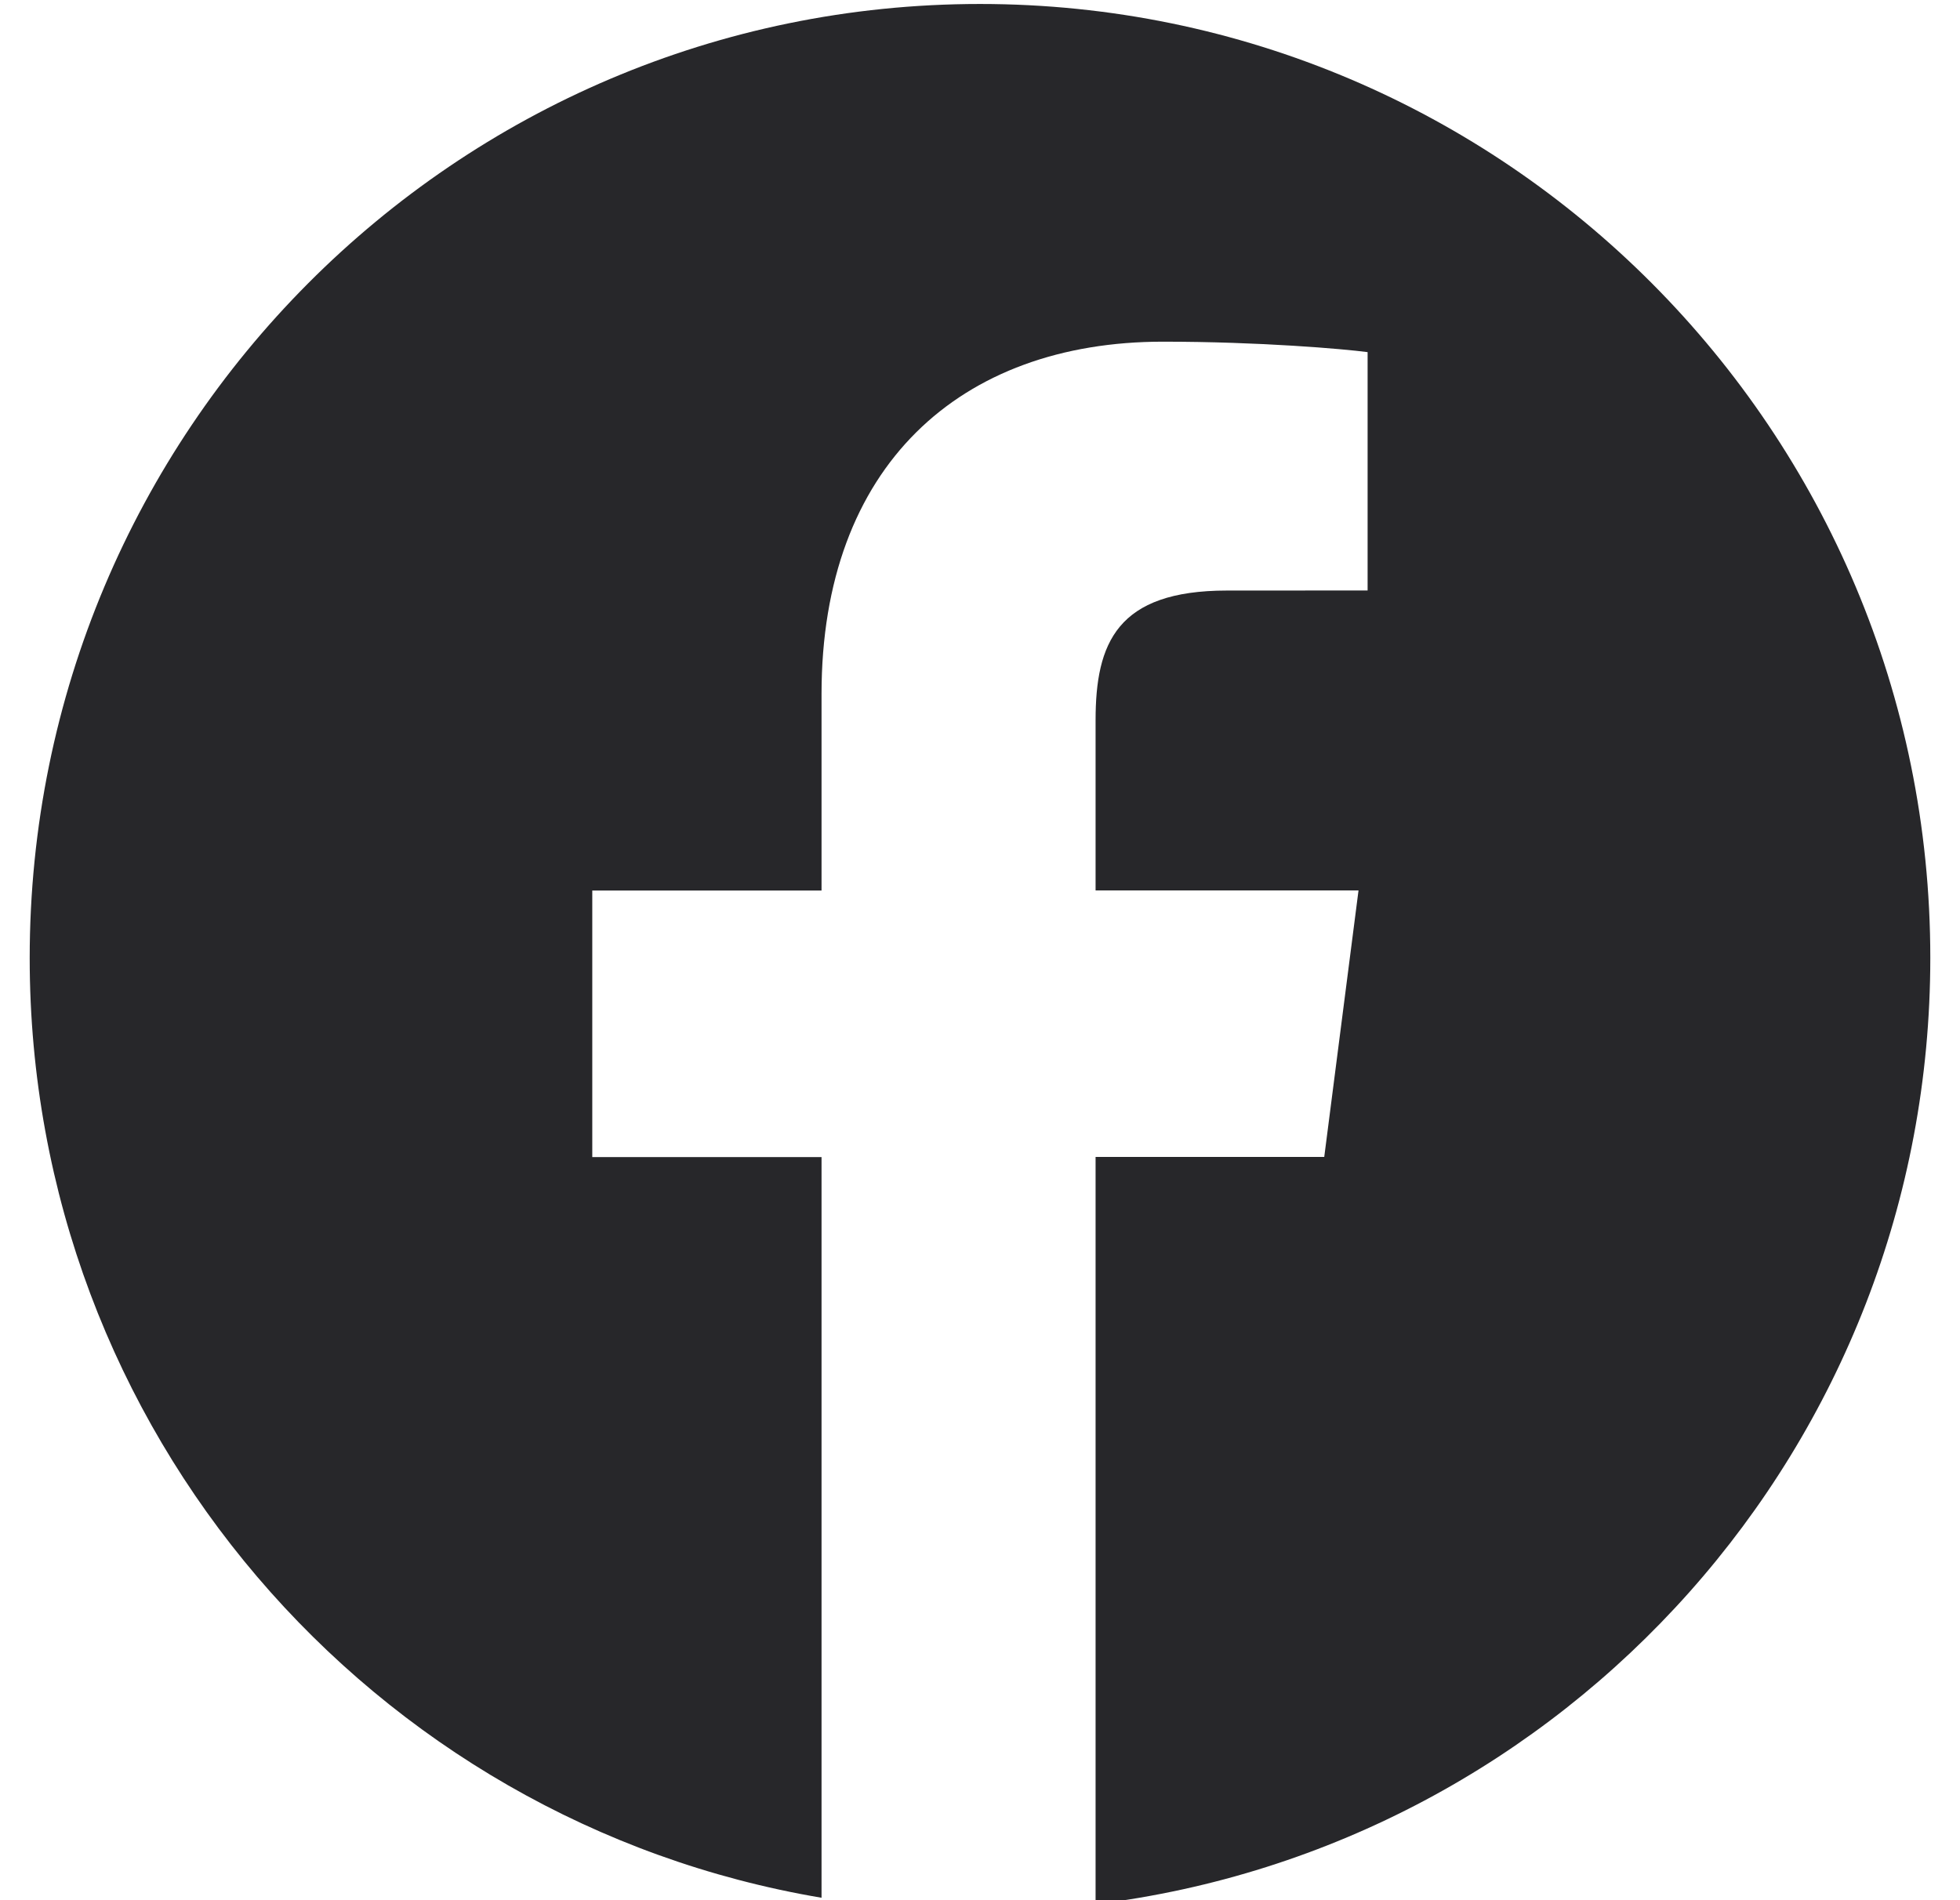 <svg width="33" height="32" viewBox="0 0 33 32" fill="none" xmlns="http://www.w3.org/2000/svg">
<g clip-path="url(#clip0)">
<path d="M16.5 0.067C7.664 0.067 0.5 7.26 0.5 16.134C0.5 24.092 6.268 30.683 13.832 31.959V19.486H9.972V14.997H13.832V11.687C13.832 7.847 16.167 5.754 19.579 5.754C21.214 5.754 22.618 5.876 23.026 5.93V9.944L20.659 9.945C18.804 9.945 18.446 10.831 18.446 12.13V14.995H22.873L22.296 19.483H18.446V32.067C26.363 31.099 32.5 24.34 32.5 16.129C32.5 7.26 25.336 0.067 16.5 0.067Z" fill="#27272A"/>
</g>
<defs>
<clipPath id="clip0">
<rect width="32" height="32" fill="white" transform="translate(0.5)"/>
</clipPath>
</defs>
</svg>
